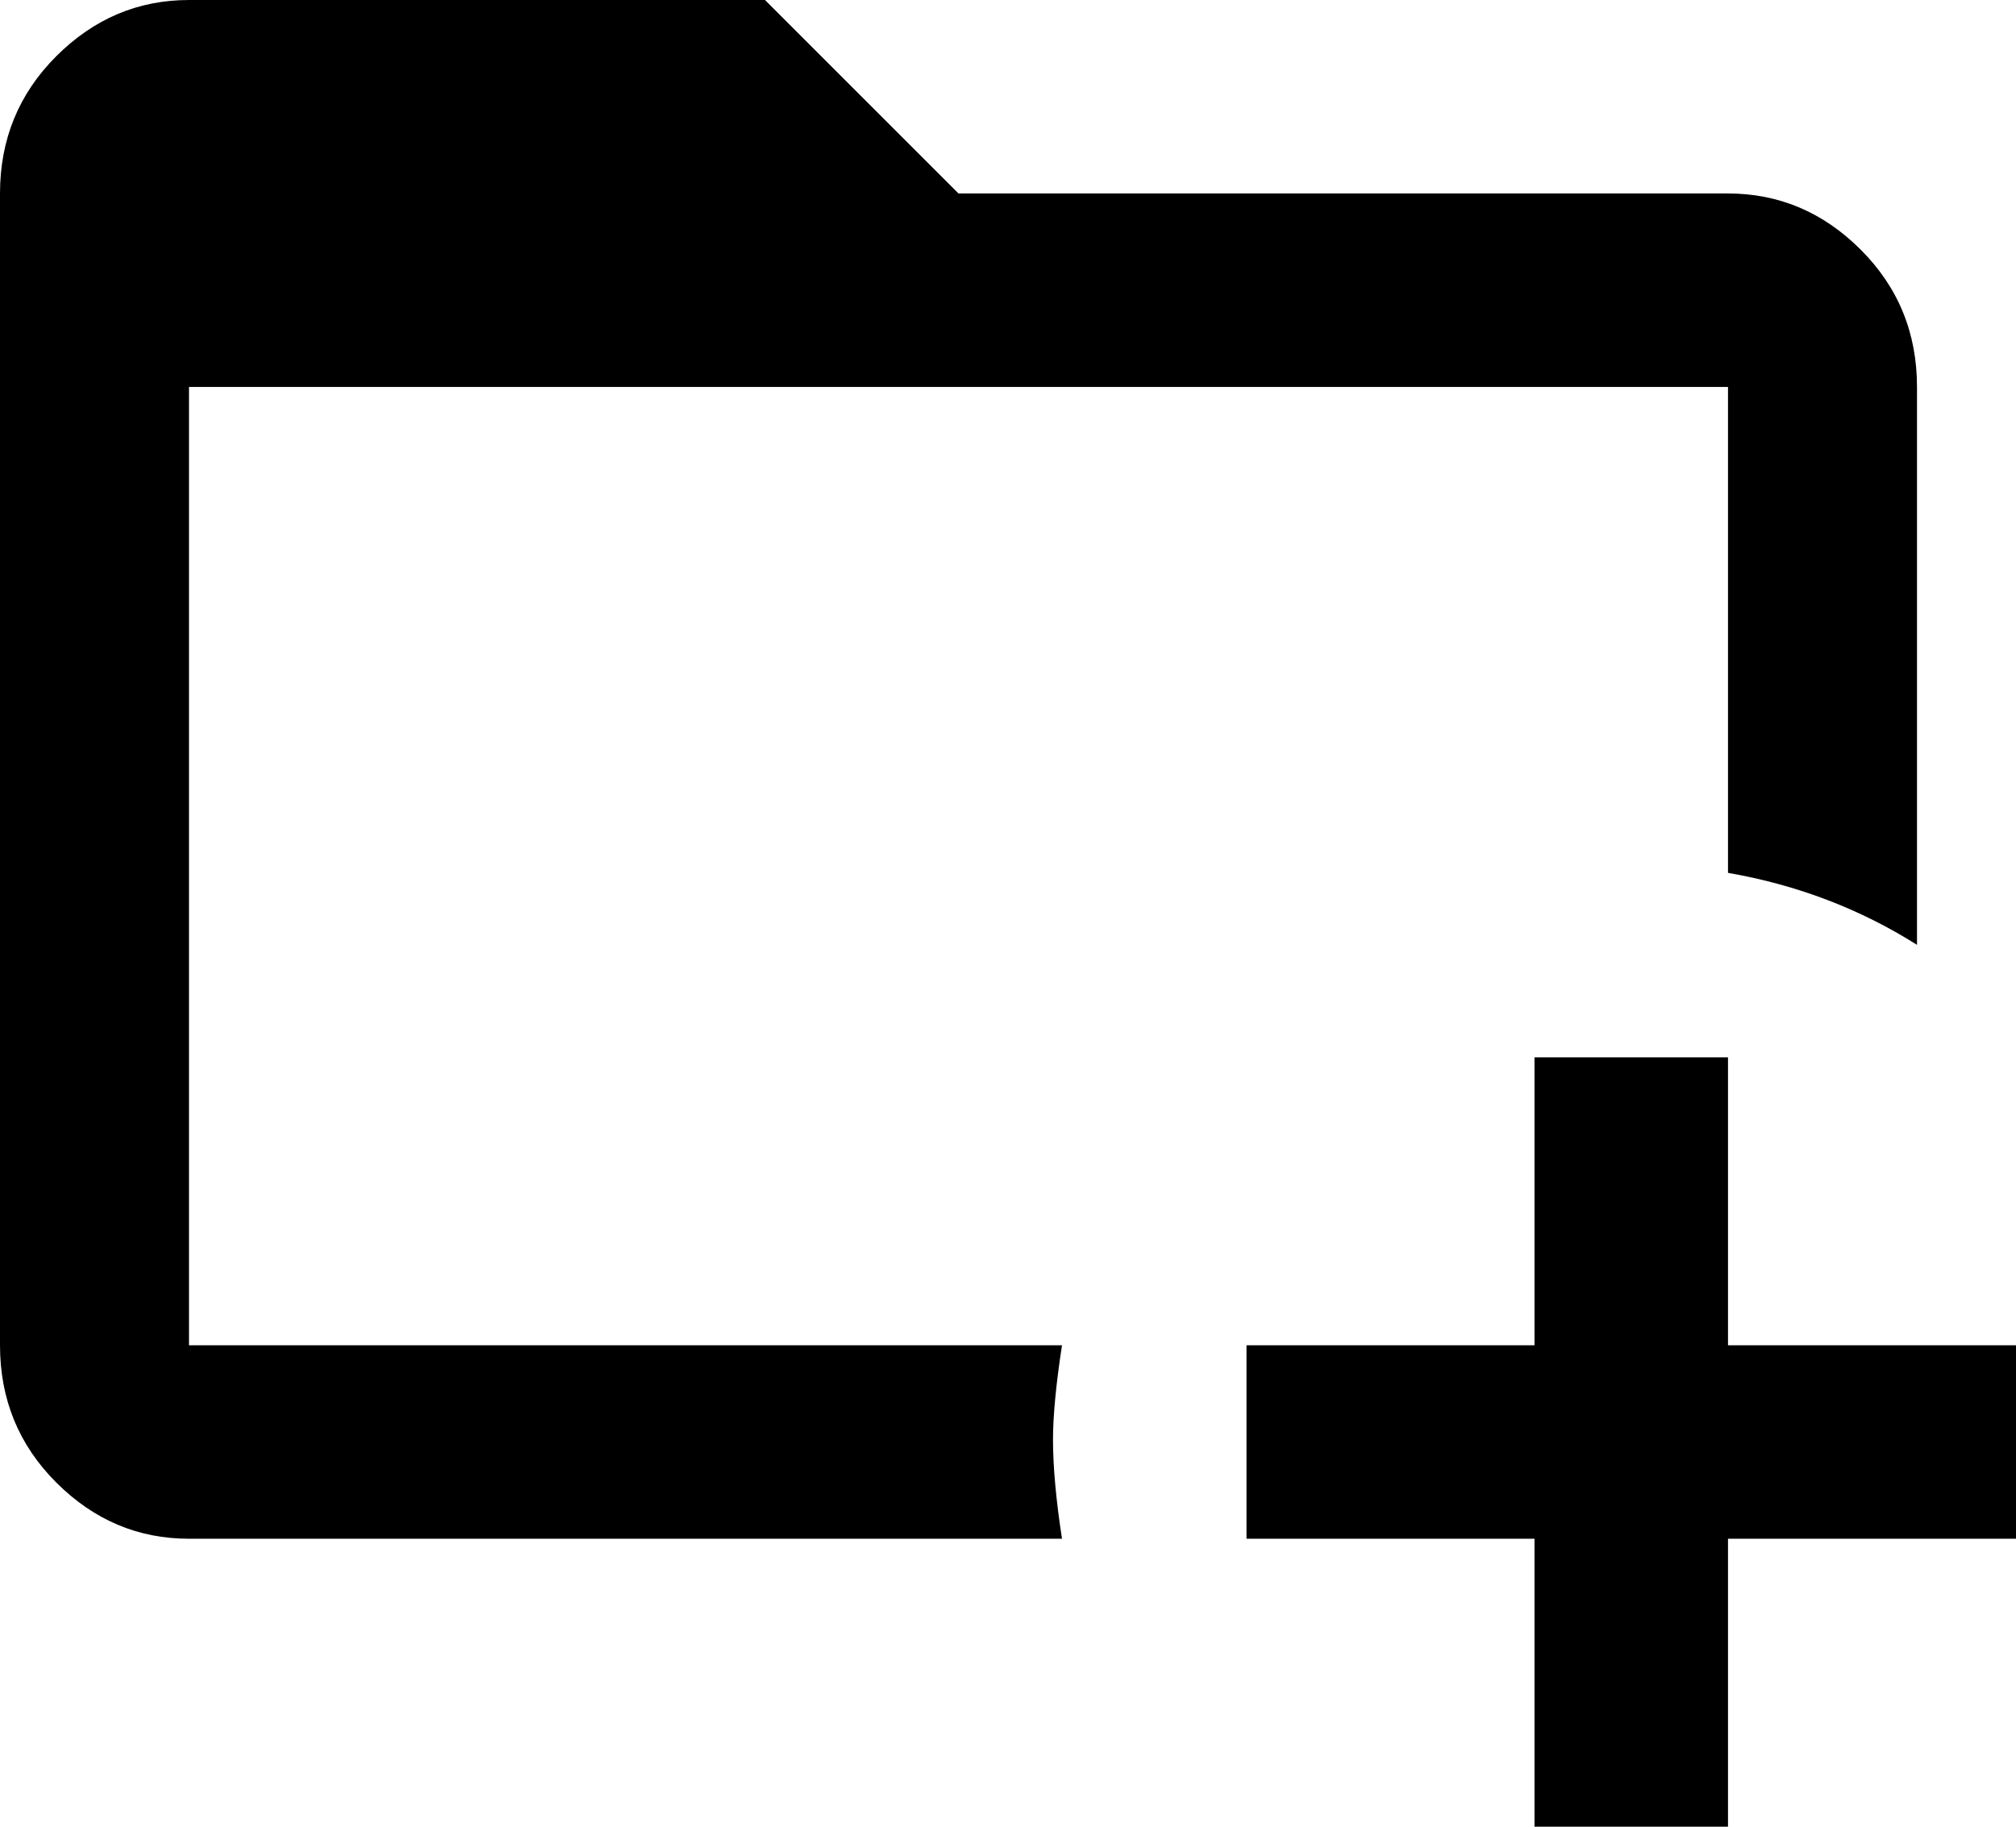 <svg xmlns="http://www.w3.org/2000/svg" viewBox="43 -43 448 406">
      <g transform="scale(1 -1) translate(0 -320)">
        <path d="M277 43Q277 34 279 21H85Q68 21 55.5 33.5Q43 46 43 64V320Q43 338 55.5 350.5Q68 363 85 363H213L256 320H427Q444 320 456.5 307.5Q469 295 469 277V153Q450 165 427 169V277H85V64H279Q277 51 277 43ZM427 64V128H384V64H320V21H384V-43H427V21H491V64Z" />
      </g>
    </svg>